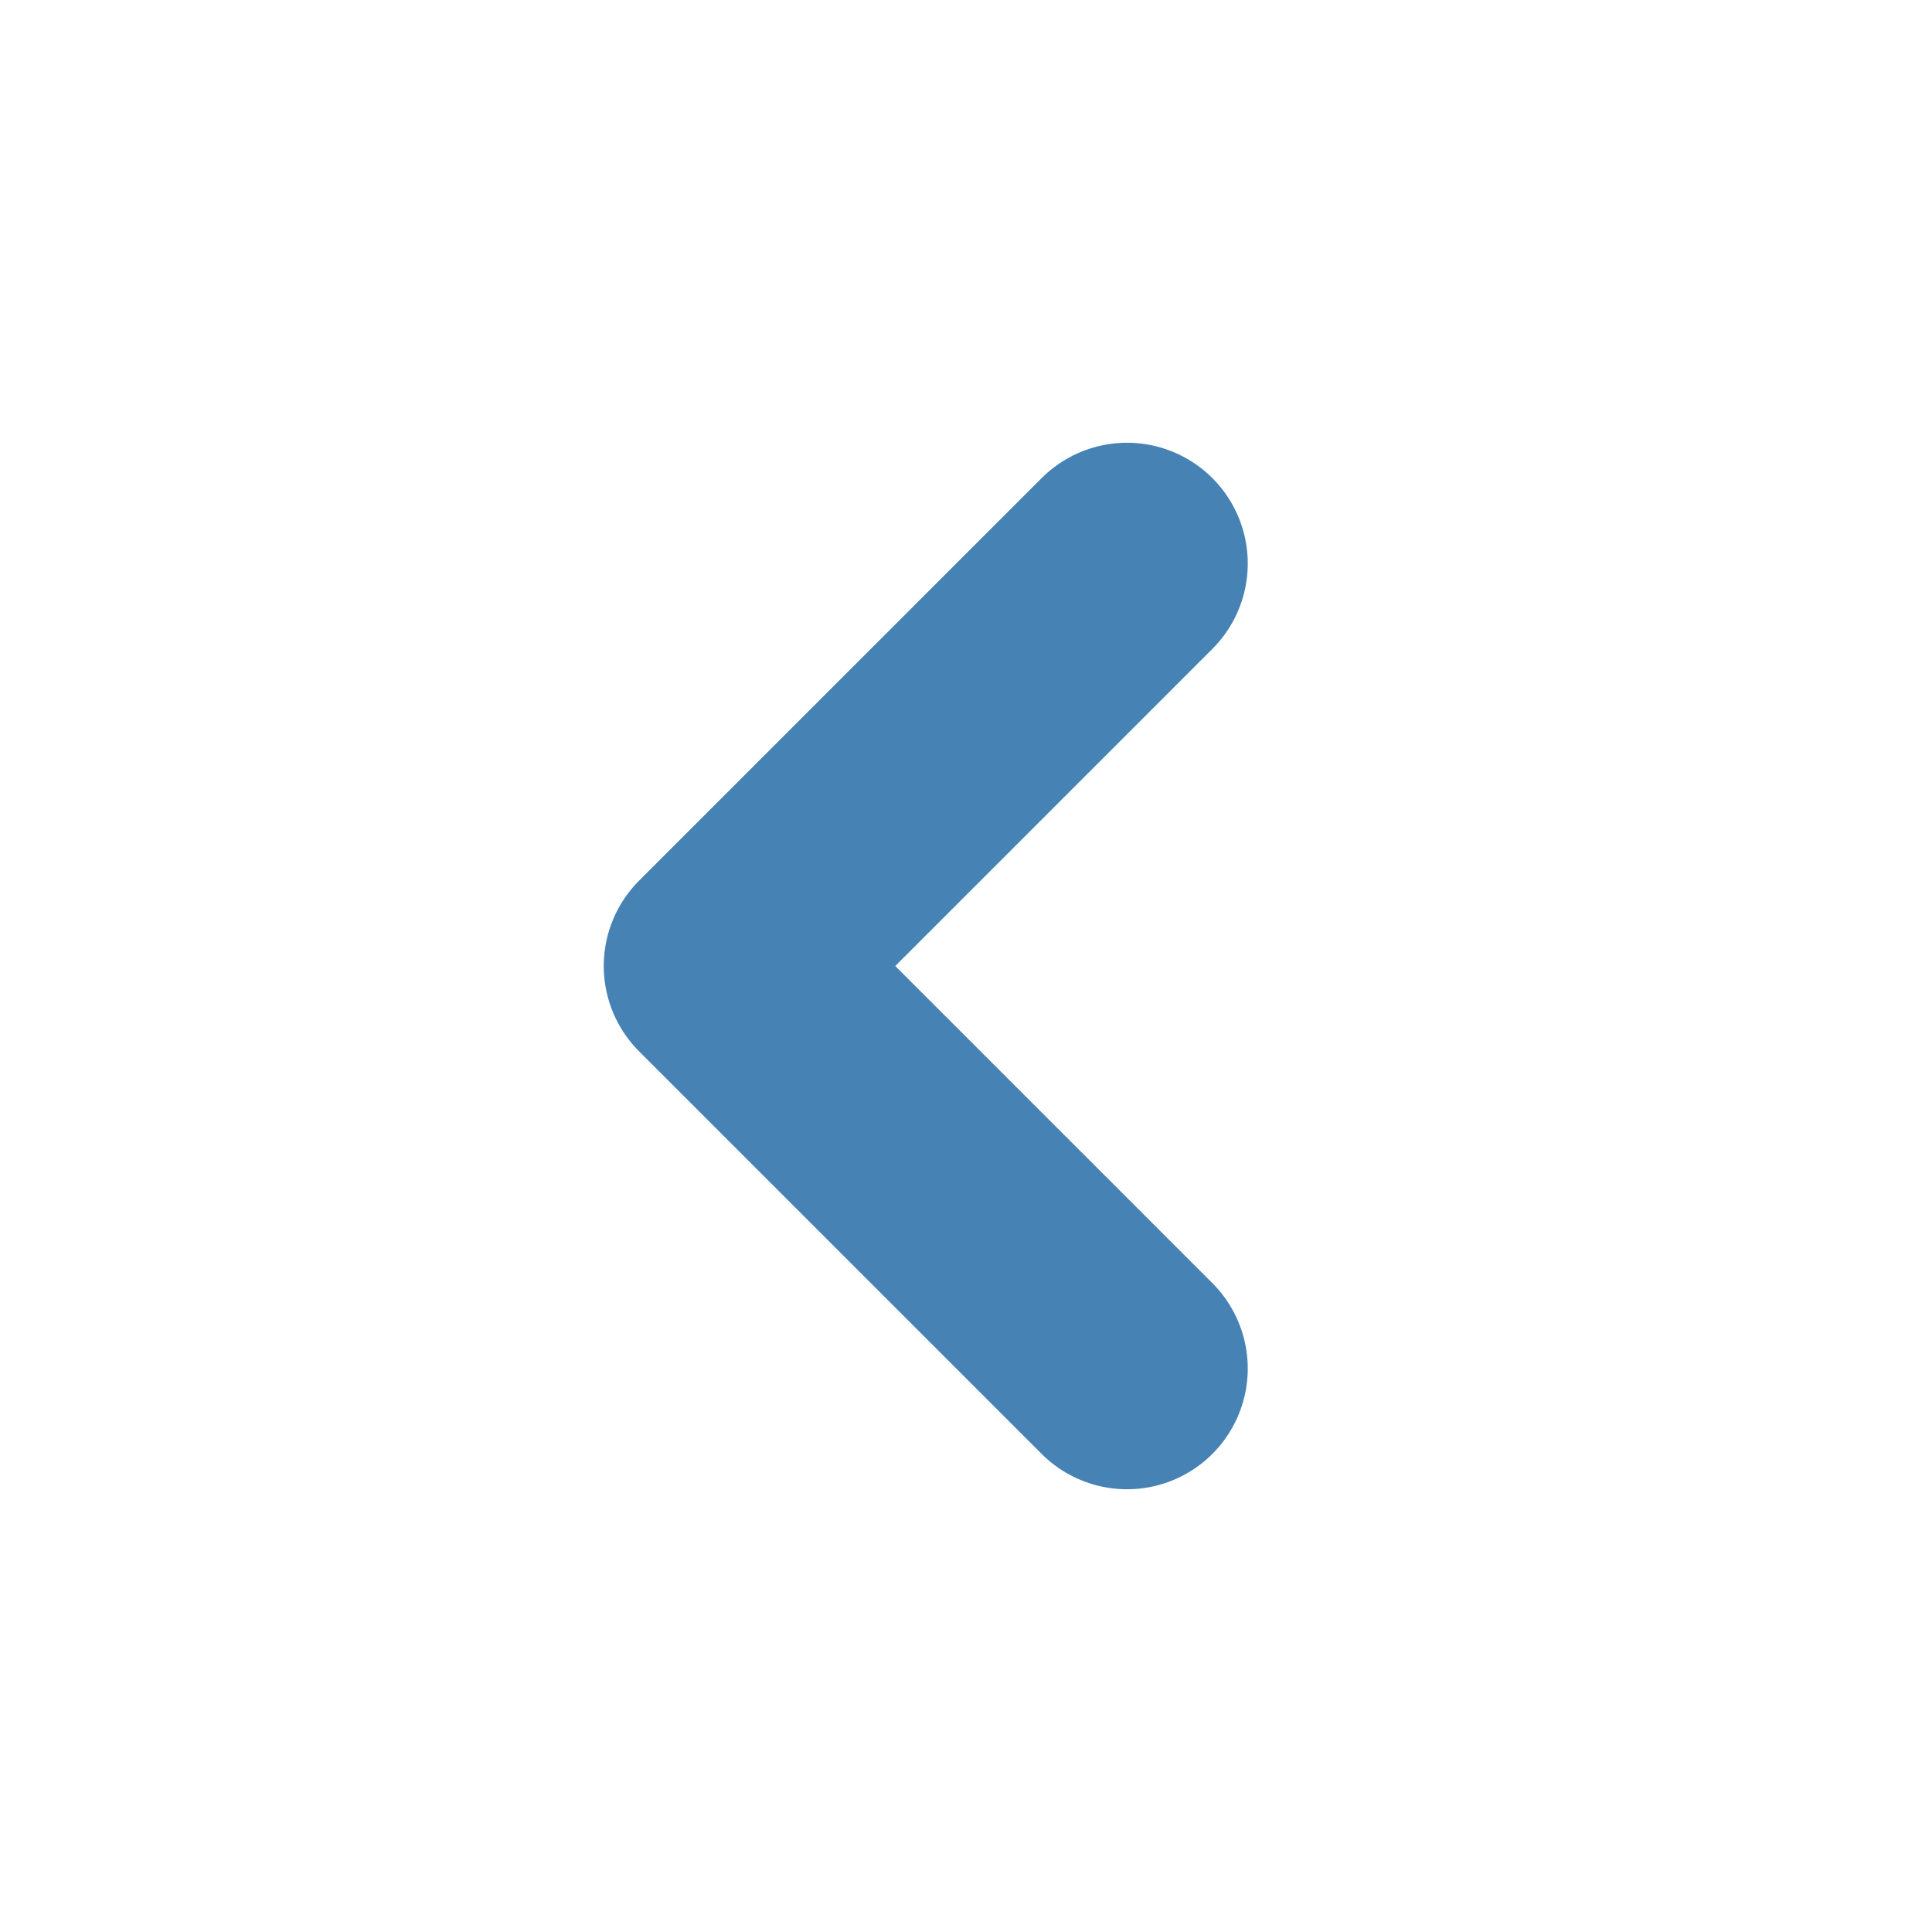 <svg width="24px" height="24px" viewBox="0 0 24 24" fill="none" xmlns="http://www.w3.org/2000/svg">
<path d="M14 7L9 12L14 17" stroke="steelblue" stroke-width="3" stroke-linecap="round" stroke-linejoin="round"/>
</svg>
